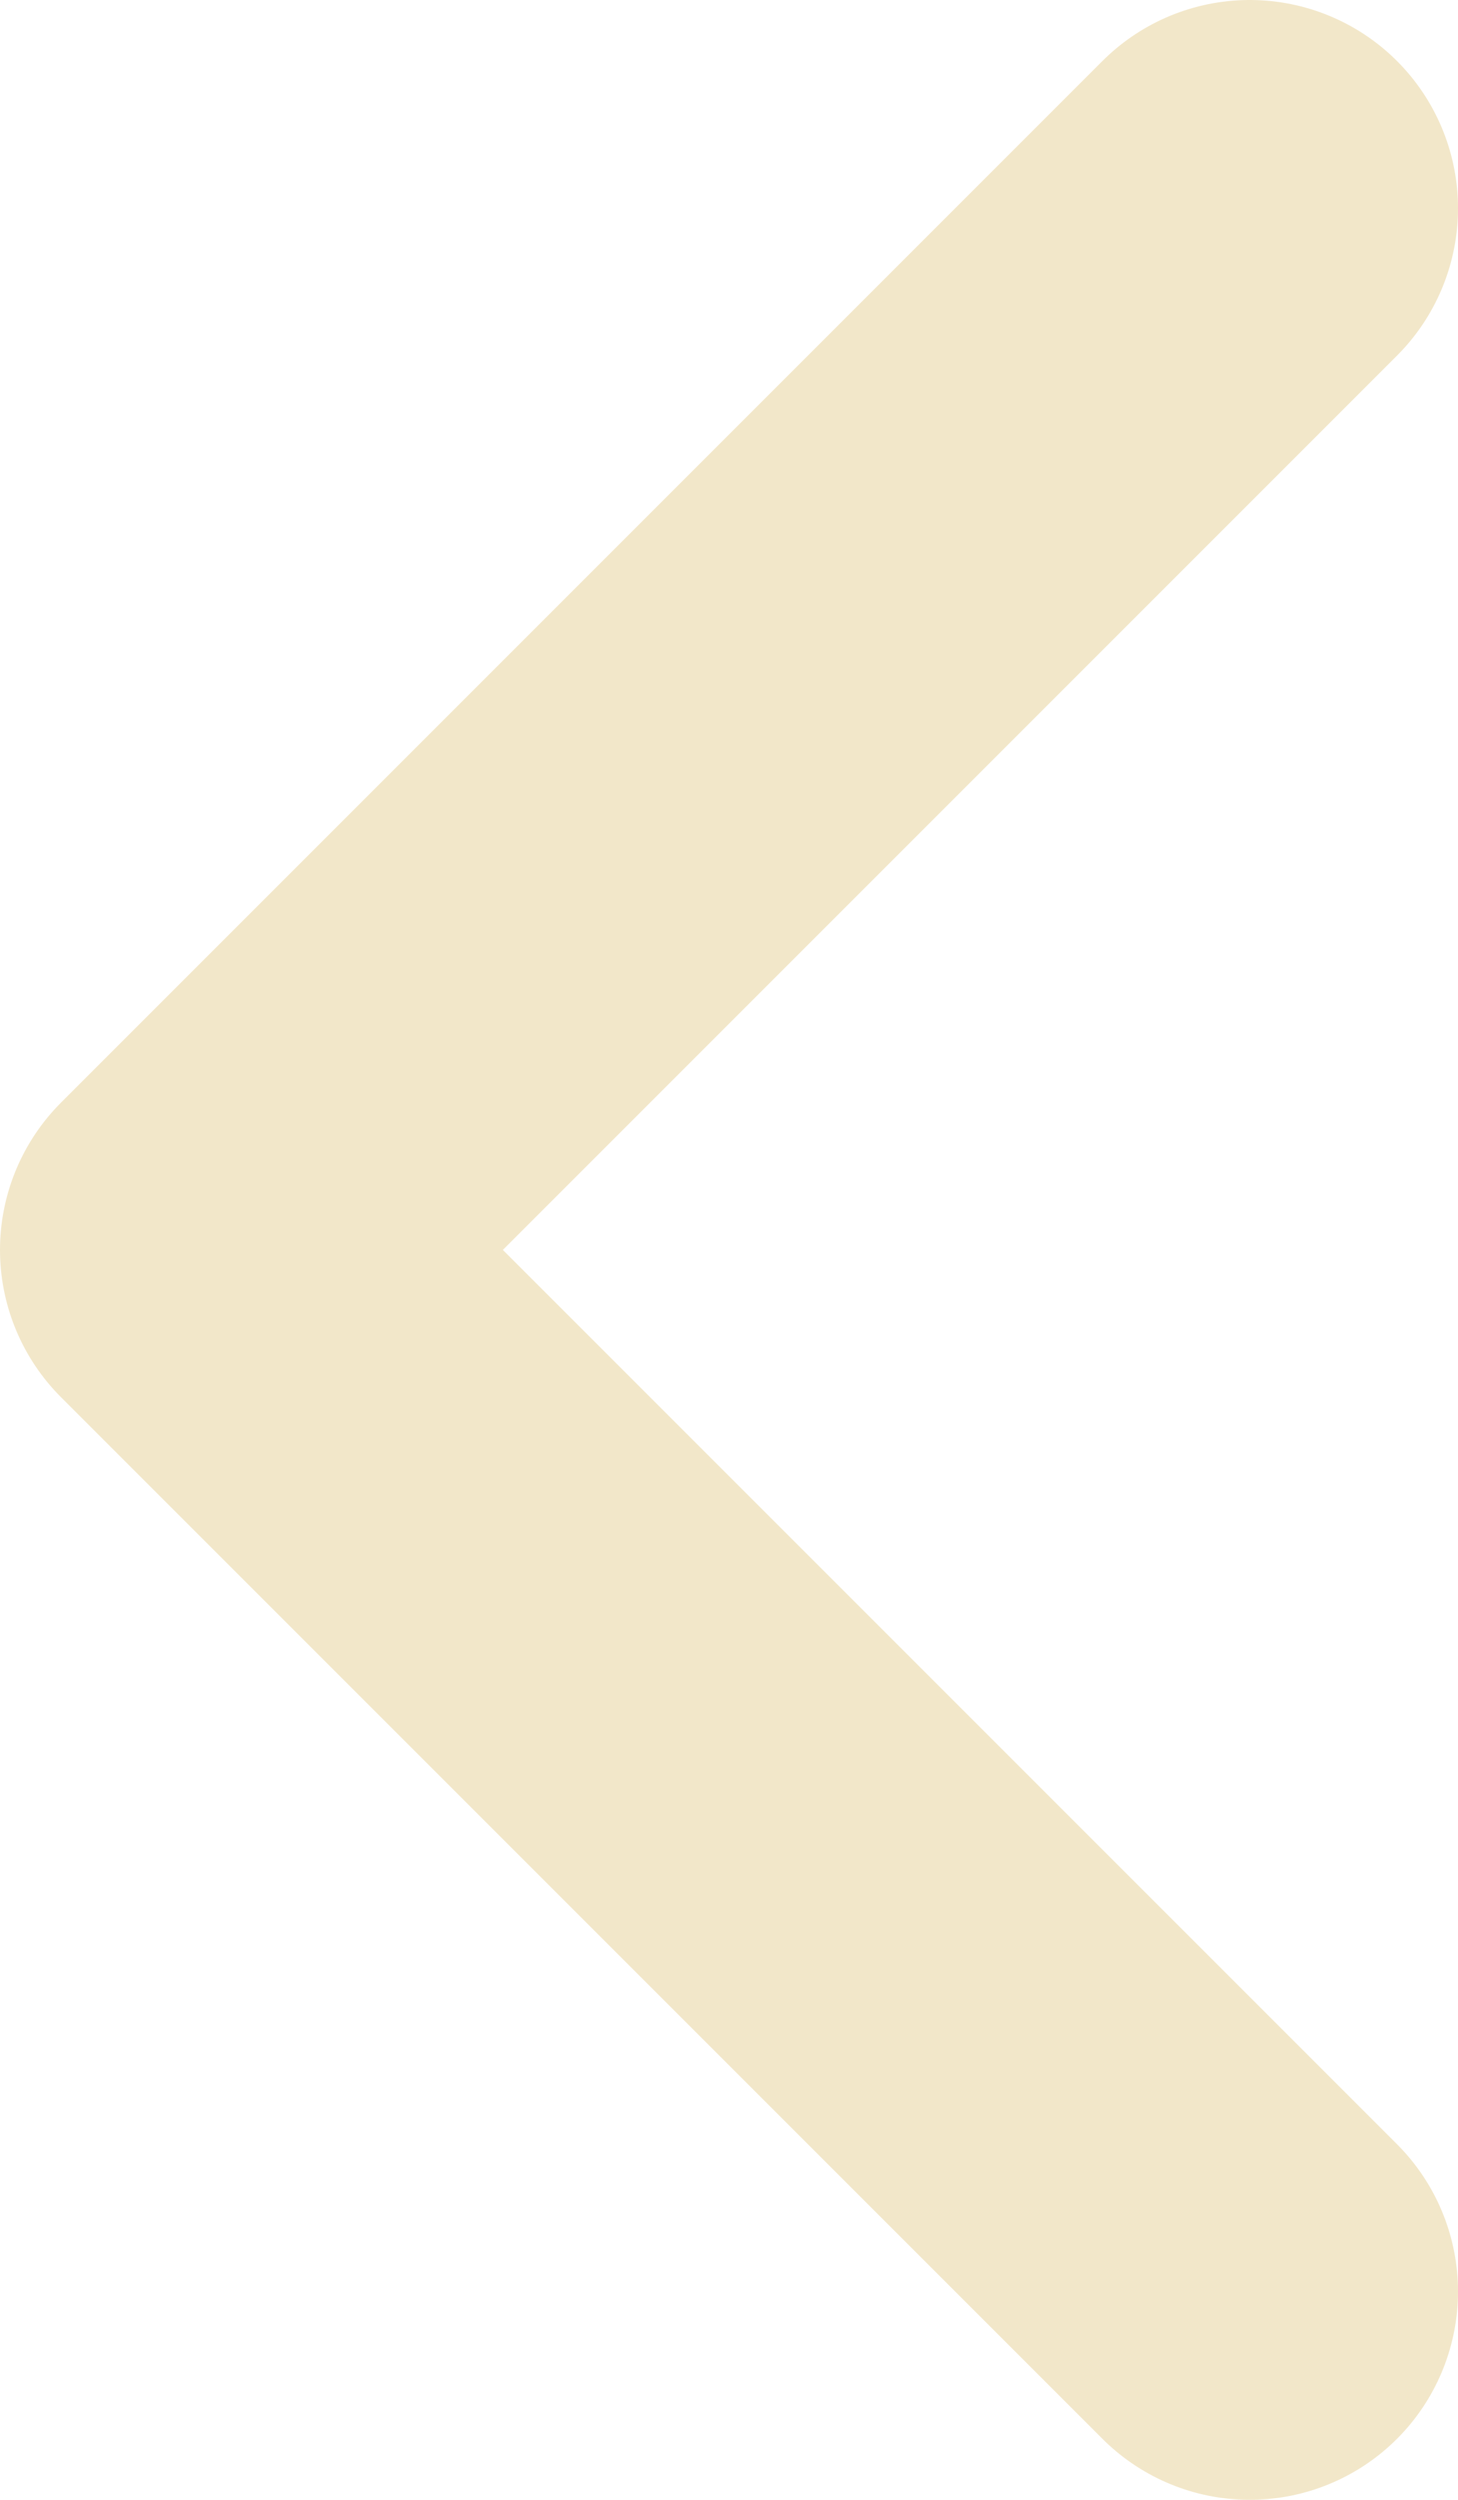 <svg width="14" height="24" viewBox="0 0 14 24" fill="none" xmlns="http://www.w3.org/2000/svg">
<path d="M12 22L2 12L12 2" stroke="#F2E7C9" stroke-width="4" stroke-linecap="round" stroke-linejoin="round"/>
</svg>
